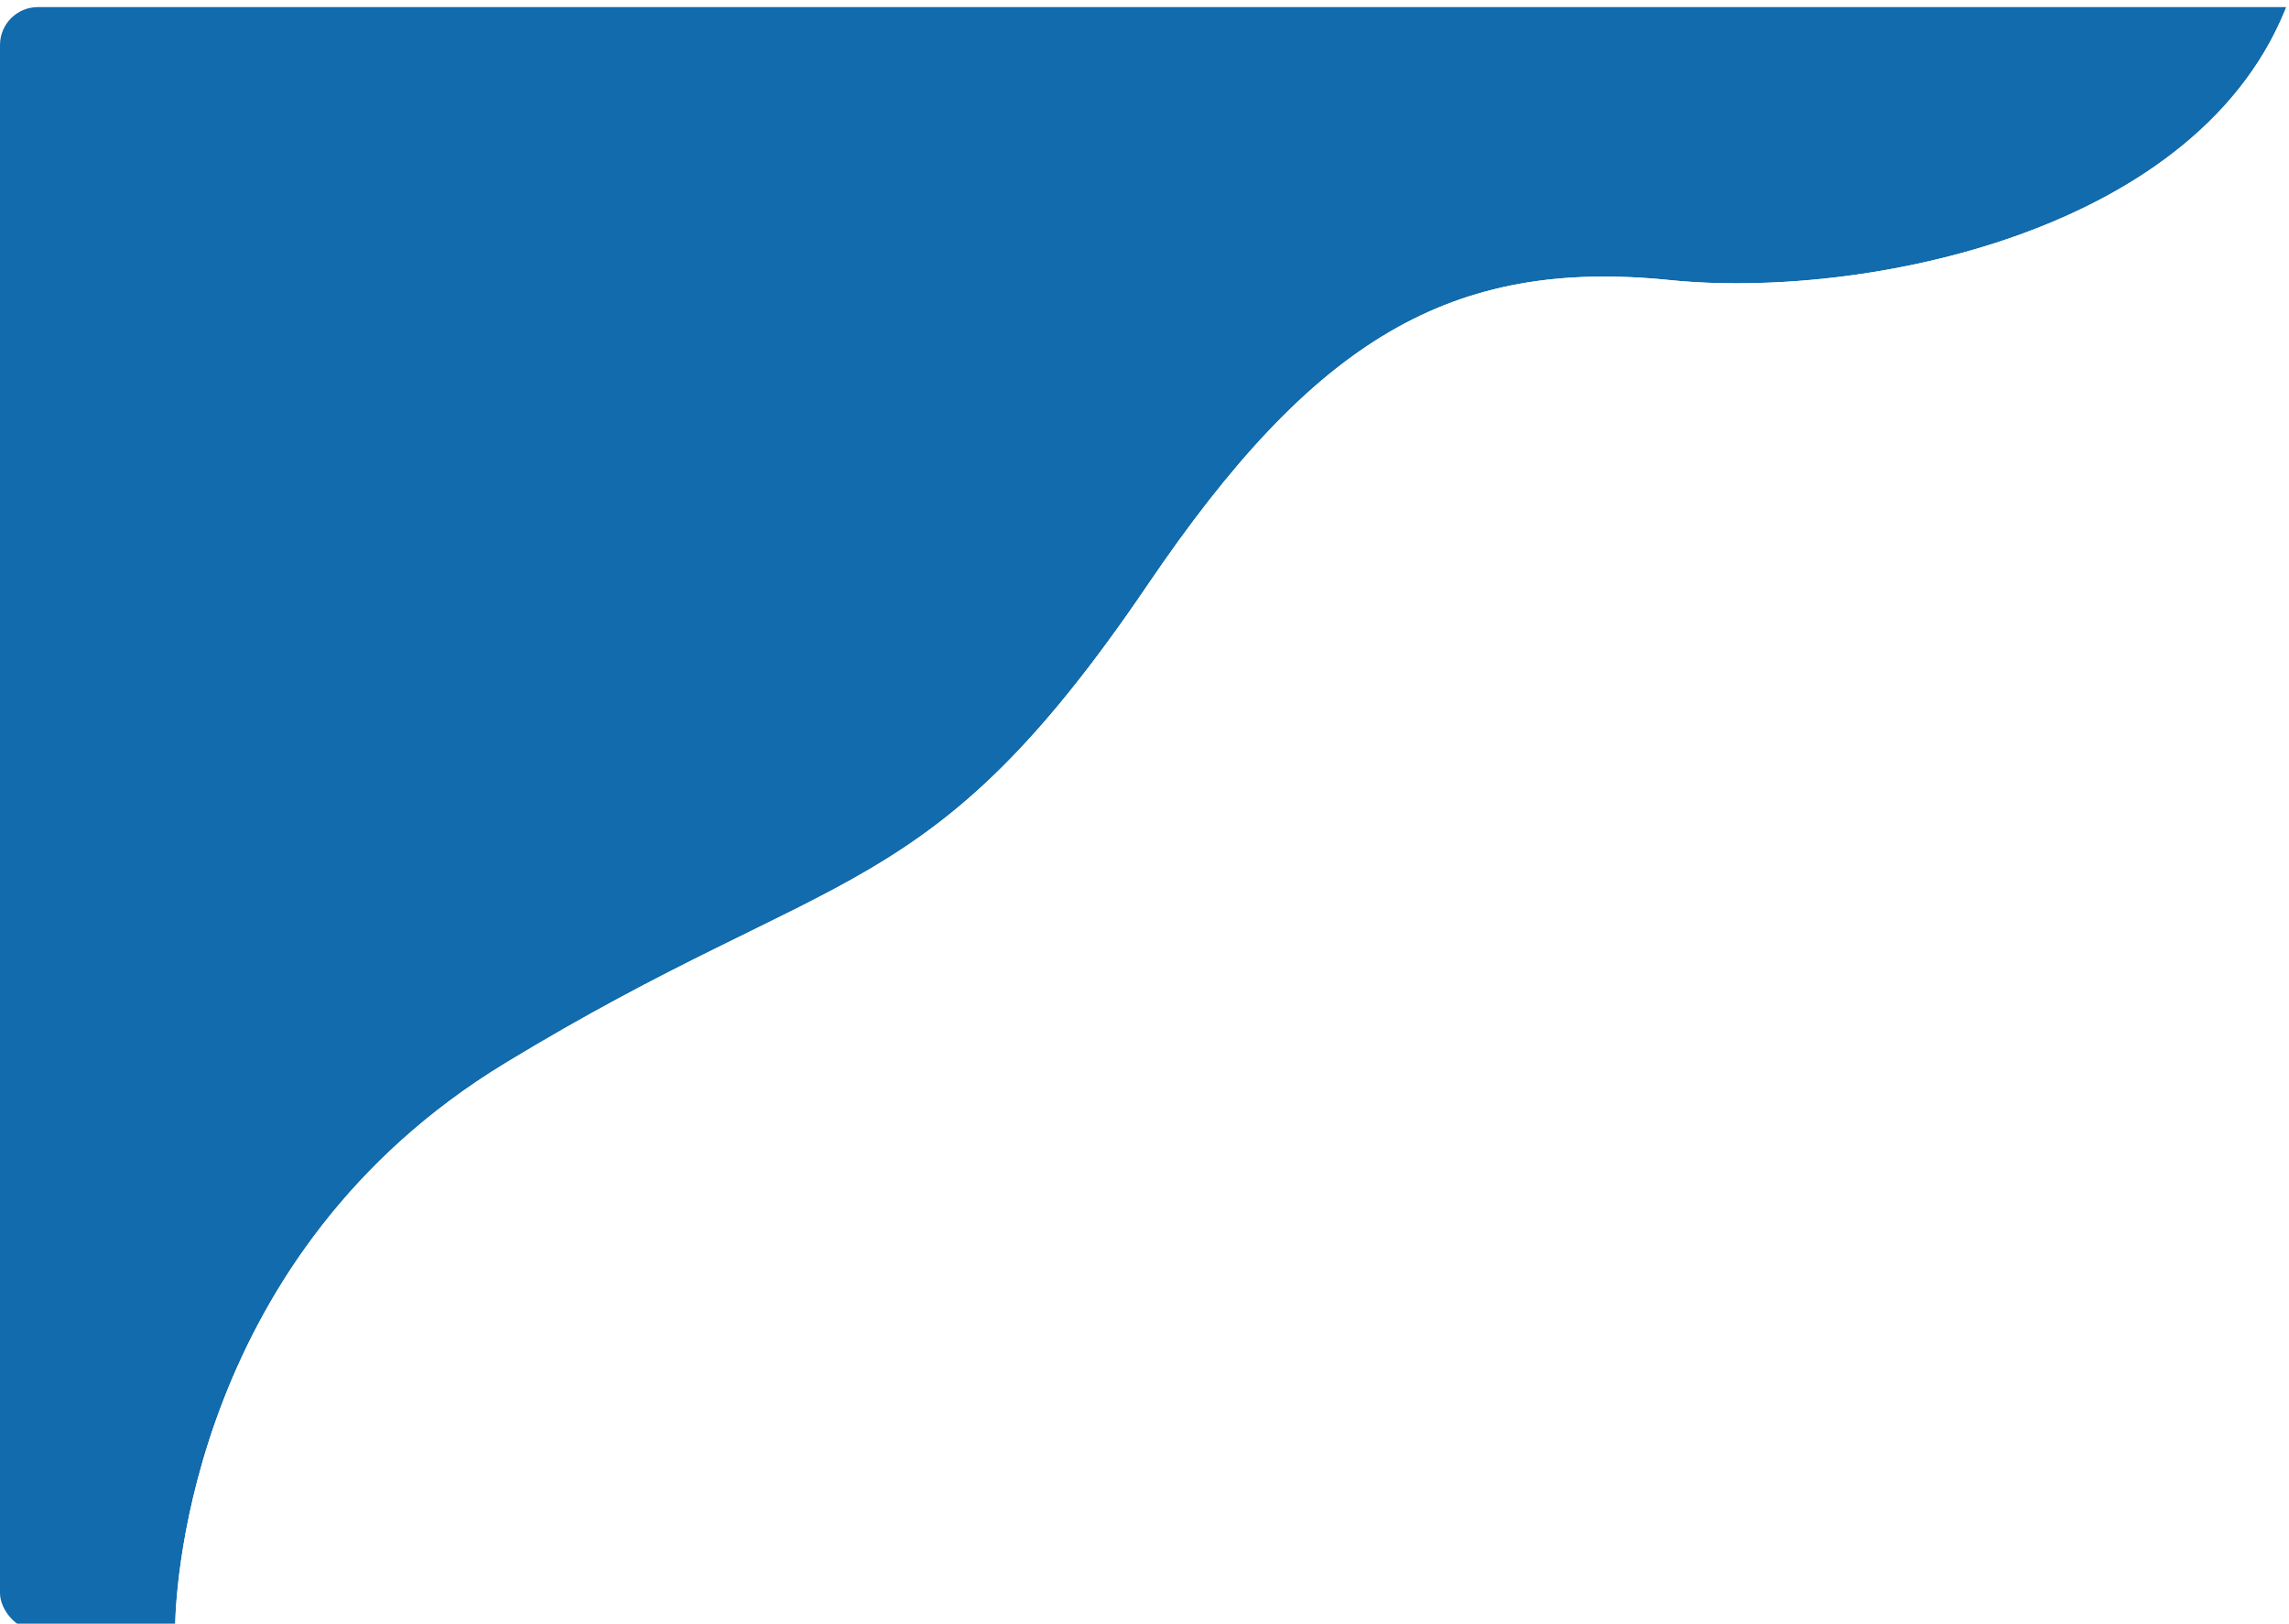 <svg xmlns="http://www.w3.org/2000/svg" xmlns:xlink="http://www.w3.org/1999/xlink" width="966.864" height="686" viewBox="0 0 966.864 686">
  <defs>
    <clipPath id="clip-path">
      <path id="Path_330" data-name="Path 330" d="M1614.6,543.129c-36.368,98.921-181.339,126.5-261.391,118.335-92.646-9.453-150.462,25.176-220.662,128.694-92.712,136.706-131.1,116.785-271.477,202.164-131.733,80.125-138.943,219.9-139.324,236.807H647.731v-686Z" transform="translate(3285.269 -1572.129)" fill="#106caf"/>
    </clipPath>
    <filter id="Rectangle_206" x="-9" y="-6" width="1003" height="704" filterUnits="userSpaceOnUse">
      <feOffset dy="3" input="SourceAlpha"/>
      <feGaussianBlur stdDeviation="3" result="blur"/>
      <feFlood flood-opacity="0.161"/>
      <feComposite operator="in" in2="blur"/>
      <feComposite in="SourceGraphic"/>
    </filter>
  </defs>
  <g id="Mask_Group_41" data-name="Mask Group 41" transform="translate(-3933 1029)" clip-path="url(#clip-path)">
    <g transform="matrix(1, 0, 0, 1, 3933, -1029)" filter="url(#Rectangle_206)">
      <rect id="Rectangle_206-2" data-name="Rectangle 206" width="985" height="686" rx="16" fill="#116bac"/>
    </g>
  </g>
</svg>
